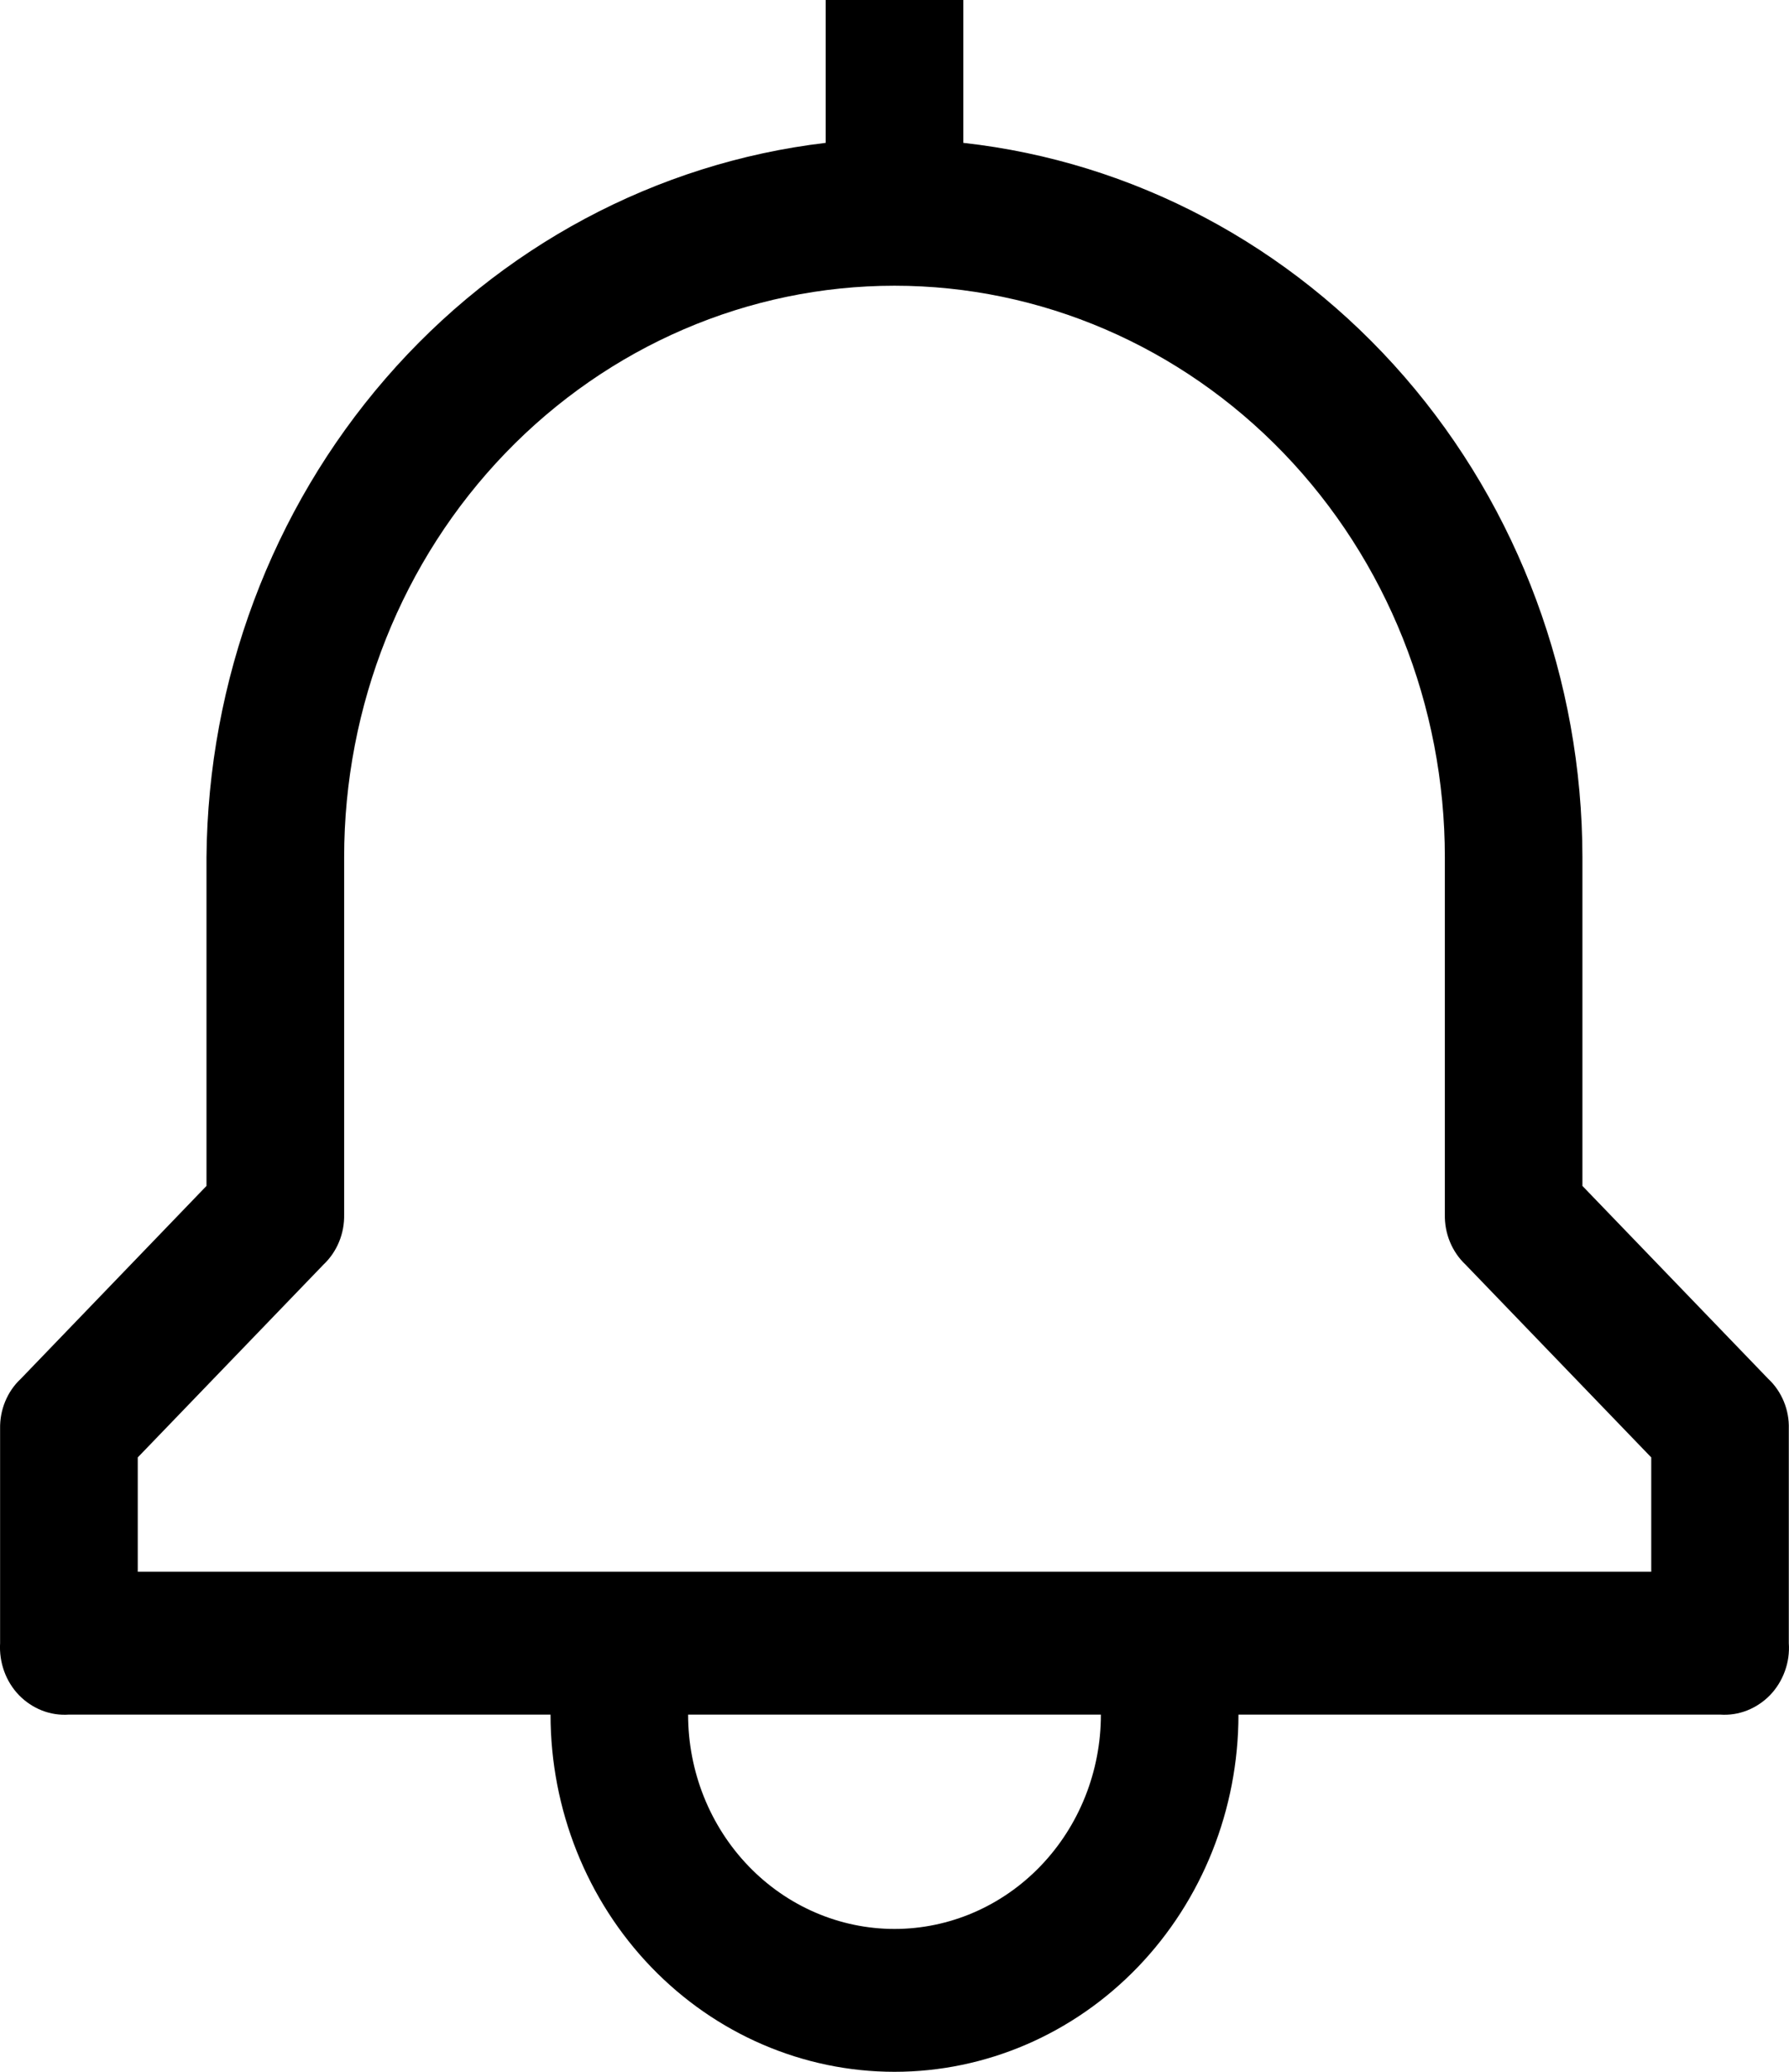 <svg width="19" height="22" viewBox="0 0 19 22" fill="none" xmlns="http://www.w3.org/2000/svg">
<path d="M18.779 14.641L16.806 12.593V9.103C16.804 7.22 16.131 5.403 14.918 4.003C13.704 2.603 12.035 1.717 10.231 1.517V0H8.769V1.517C6.97 1.73 5.308 2.619 4.097 4.017C2.886 5.414 2.209 7.223 2.193 9.103V12.593L0.221 14.641C0.149 14.708 0.093 14.79 0.055 14.882C0.017 14.974 -0.001 15.073 0.001 15.172V17.448C-0.005 17.55 0.01 17.651 0.044 17.746C0.078 17.841 0.132 17.928 0.201 18C0.27 18.071 0.354 18.127 0.445 18.163C0.537 18.199 0.635 18.214 0.732 18.207H5.847C5.847 19.213 6.232 20.178 6.917 20.889C7.602 21.6 8.531 22 9.5 22C10.469 22 11.398 21.6 12.083 20.889C12.768 20.178 13.153 19.213 13.153 18.207H18.268C18.366 18.214 18.463 18.199 18.555 18.163C18.646 18.127 18.73 18.071 18.799 18C18.868 17.928 18.922 17.841 18.956 17.746C18.991 17.651 19.005 17.55 18.998 17.448V15.172C19.001 15.073 18.983 14.974 18.945 14.882C18.907 14.79 18.851 14.708 18.779 14.641ZM9.5 20.483C8.919 20.483 8.361 20.243 7.95 19.816C7.539 19.389 7.308 18.811 7.308 18.207H11.692C11.692 18.811 11.461 19.389 11.05 19.816C10.639 20.243 10.081 20.483 9.5 20.483ZM17.537 16.69H1.463V15.476L3.436 13.428C3.507 13.361 3.563 13.279 3.601 13.187C3.639 13.095 3.657 12.996 3.655 12.897V9.103C3.655 7.494 4.271 5.95 5.367 4.812C6.463 3.674 7.95 3.034 9.5 3.034C11.05 3.034 12.537 3.674 13.633 4.812C14.729 5.95 15.345 7.494 15.345 9.103V12.897C15.343 12.996 15.361 13.095 15.399 13.187C15.437 13.279 15.493 13.361 15.564 13.428L17.537 15.476V16.69Z" fill="black"/>
</svg>
